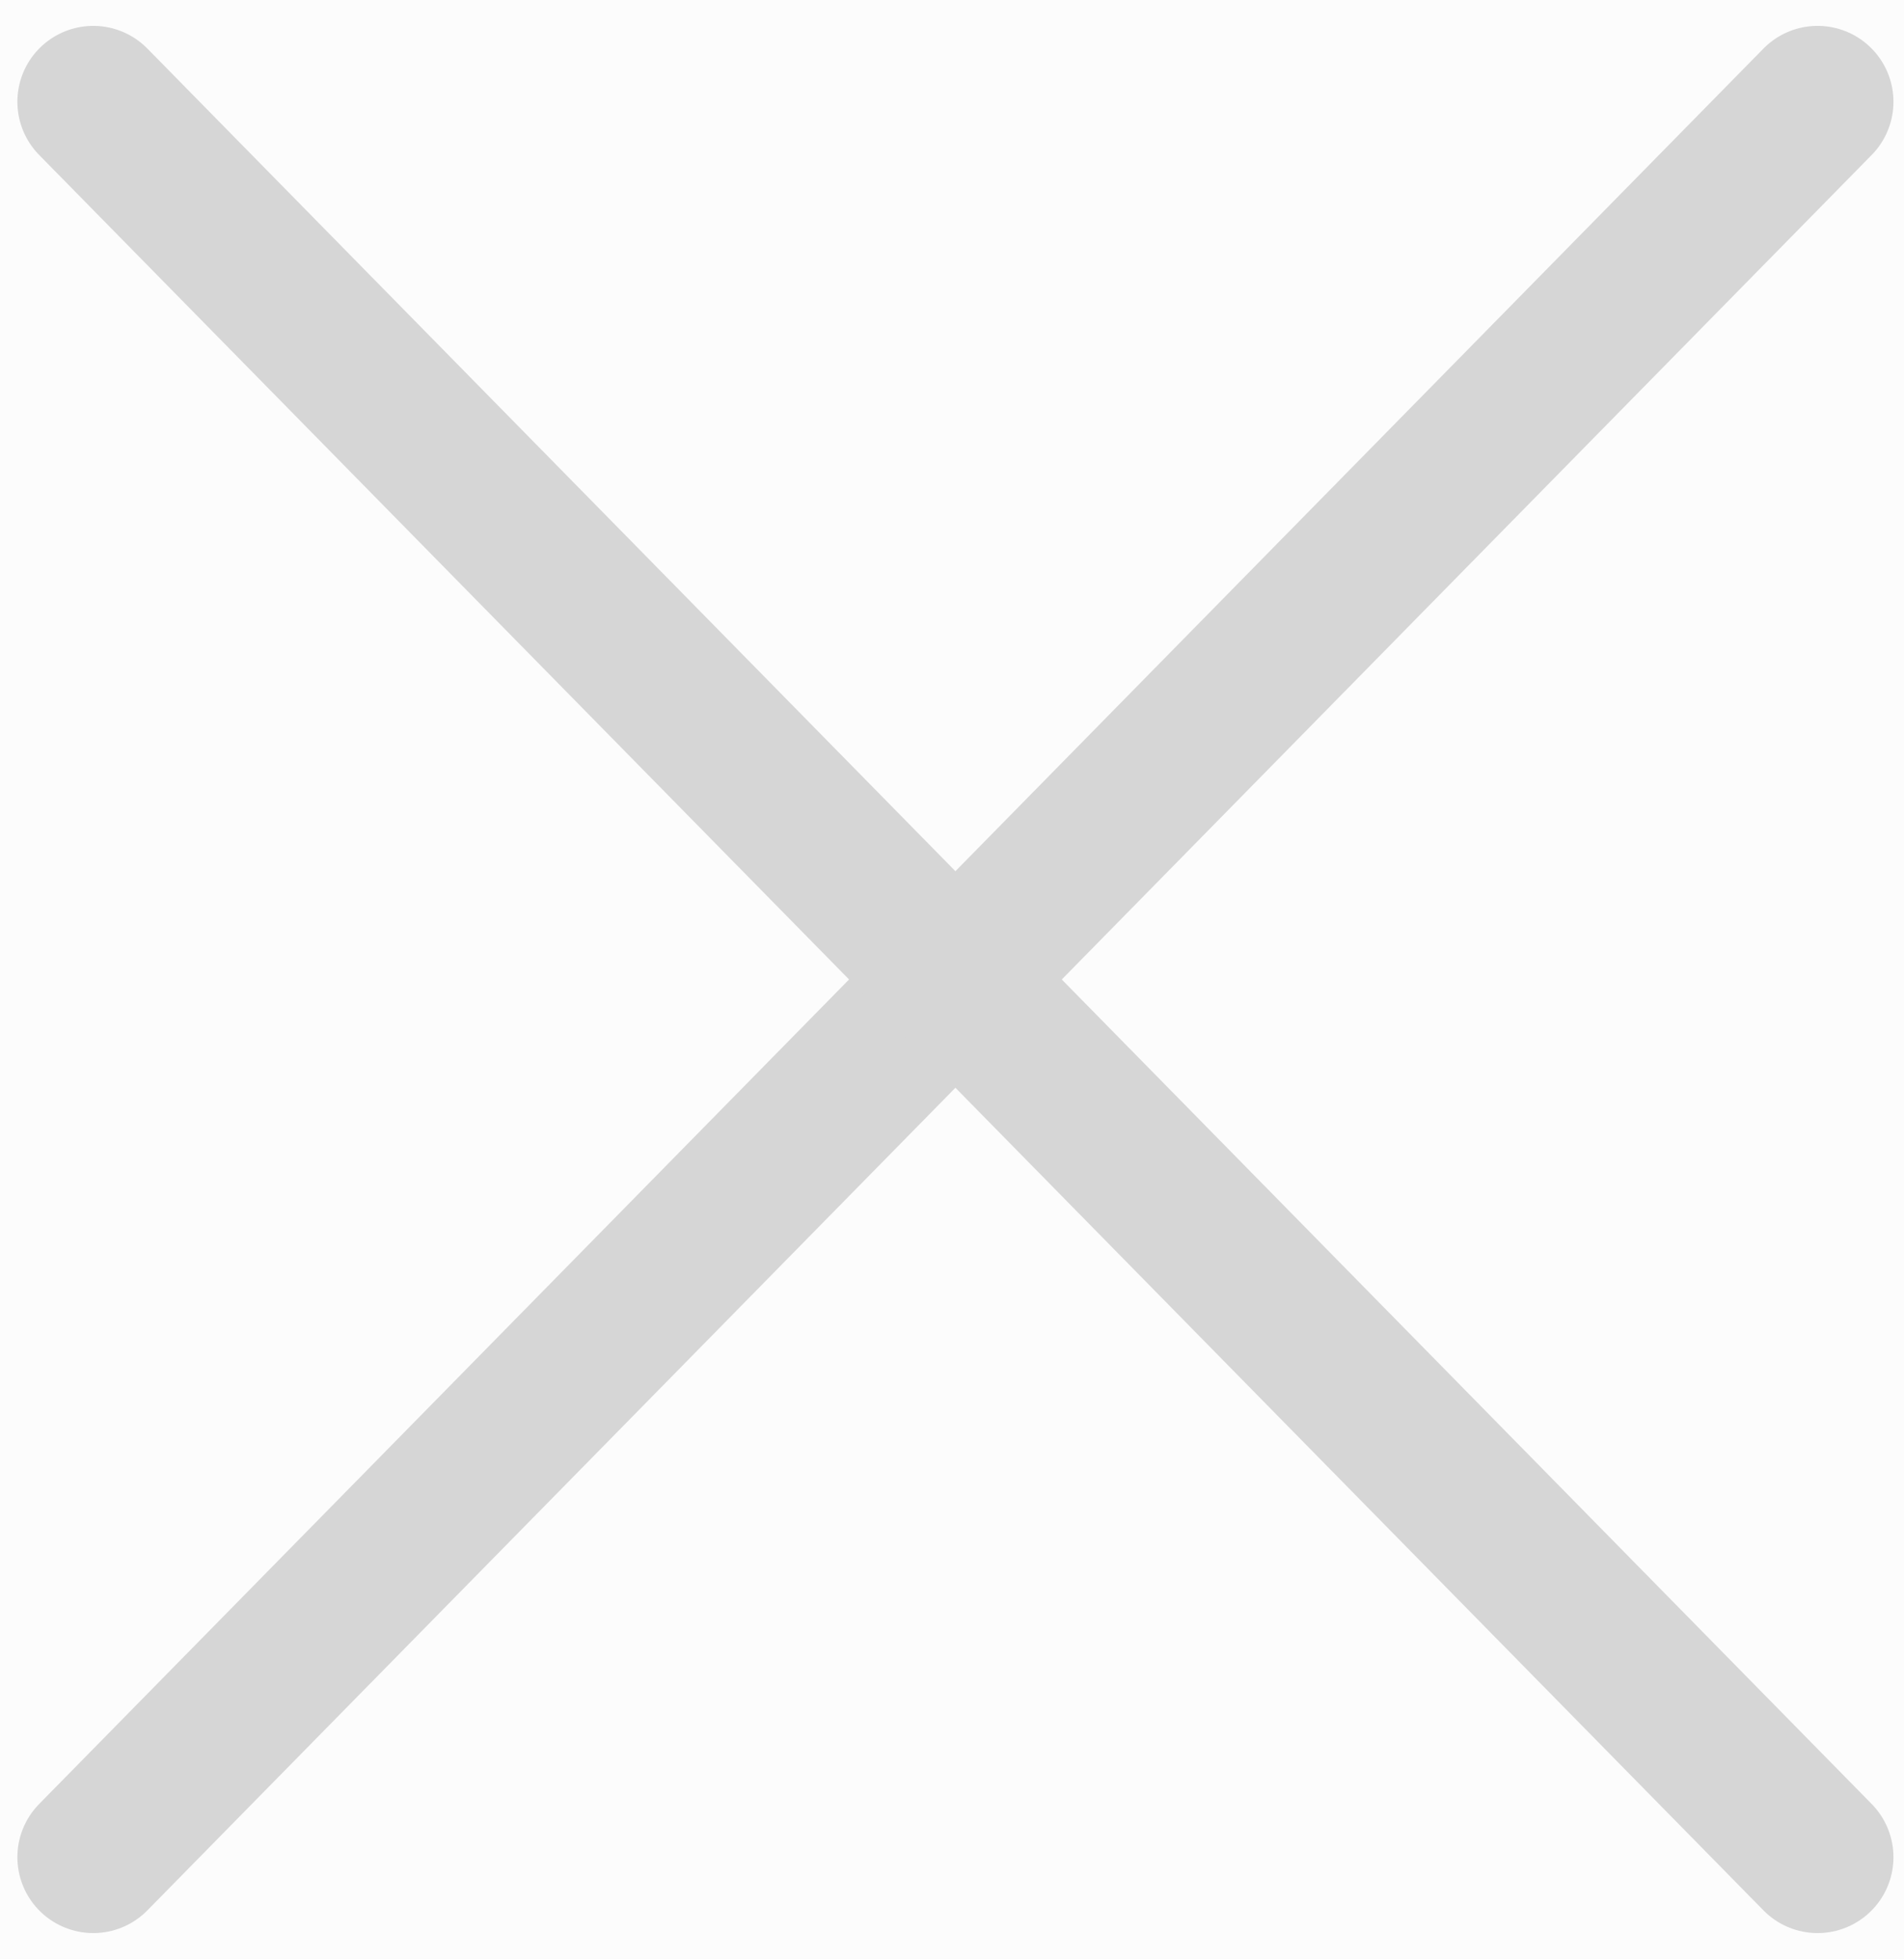 <svg version="1.1" xmlns="http://www.w3.org/2000/svg" xmlns:xlink="http://www.w3.org/1999/xlink" width="25.092" height="25.814" viewBox="0,0,25.092,25.814"><g transform="translate(-227.391,-166.775)"><g data-paper-data="{&quot;isPaintingLayer&quot;:true}" fill-rule="nonzero" stroke-linejoin="miter" stroke-miterlimit="10" stroke-dasharray="" stroke-dashoffset="0" style="mix-blend-mode: normal"><path d="M227.391,192.589v-25.814h25.092v25.814z" fill-opacity="0.024" fill="#a3a3a3" stroke="none" stroke-width="0" stroke-linecap="butt"/><path d="M251.344,168.116l-22.724,23.132" fill="none" stroke="#d6d6d6" stroke-width="2" stroke-linecap="round"/><path d="M228.62,168.116l22.724,23.132" data-paper-data="{&quot;index&quot;:null}" fill="none" stroke="#d6d6d6" stroke-width="2" stroke-linecap="round"/></g></g></svg>
